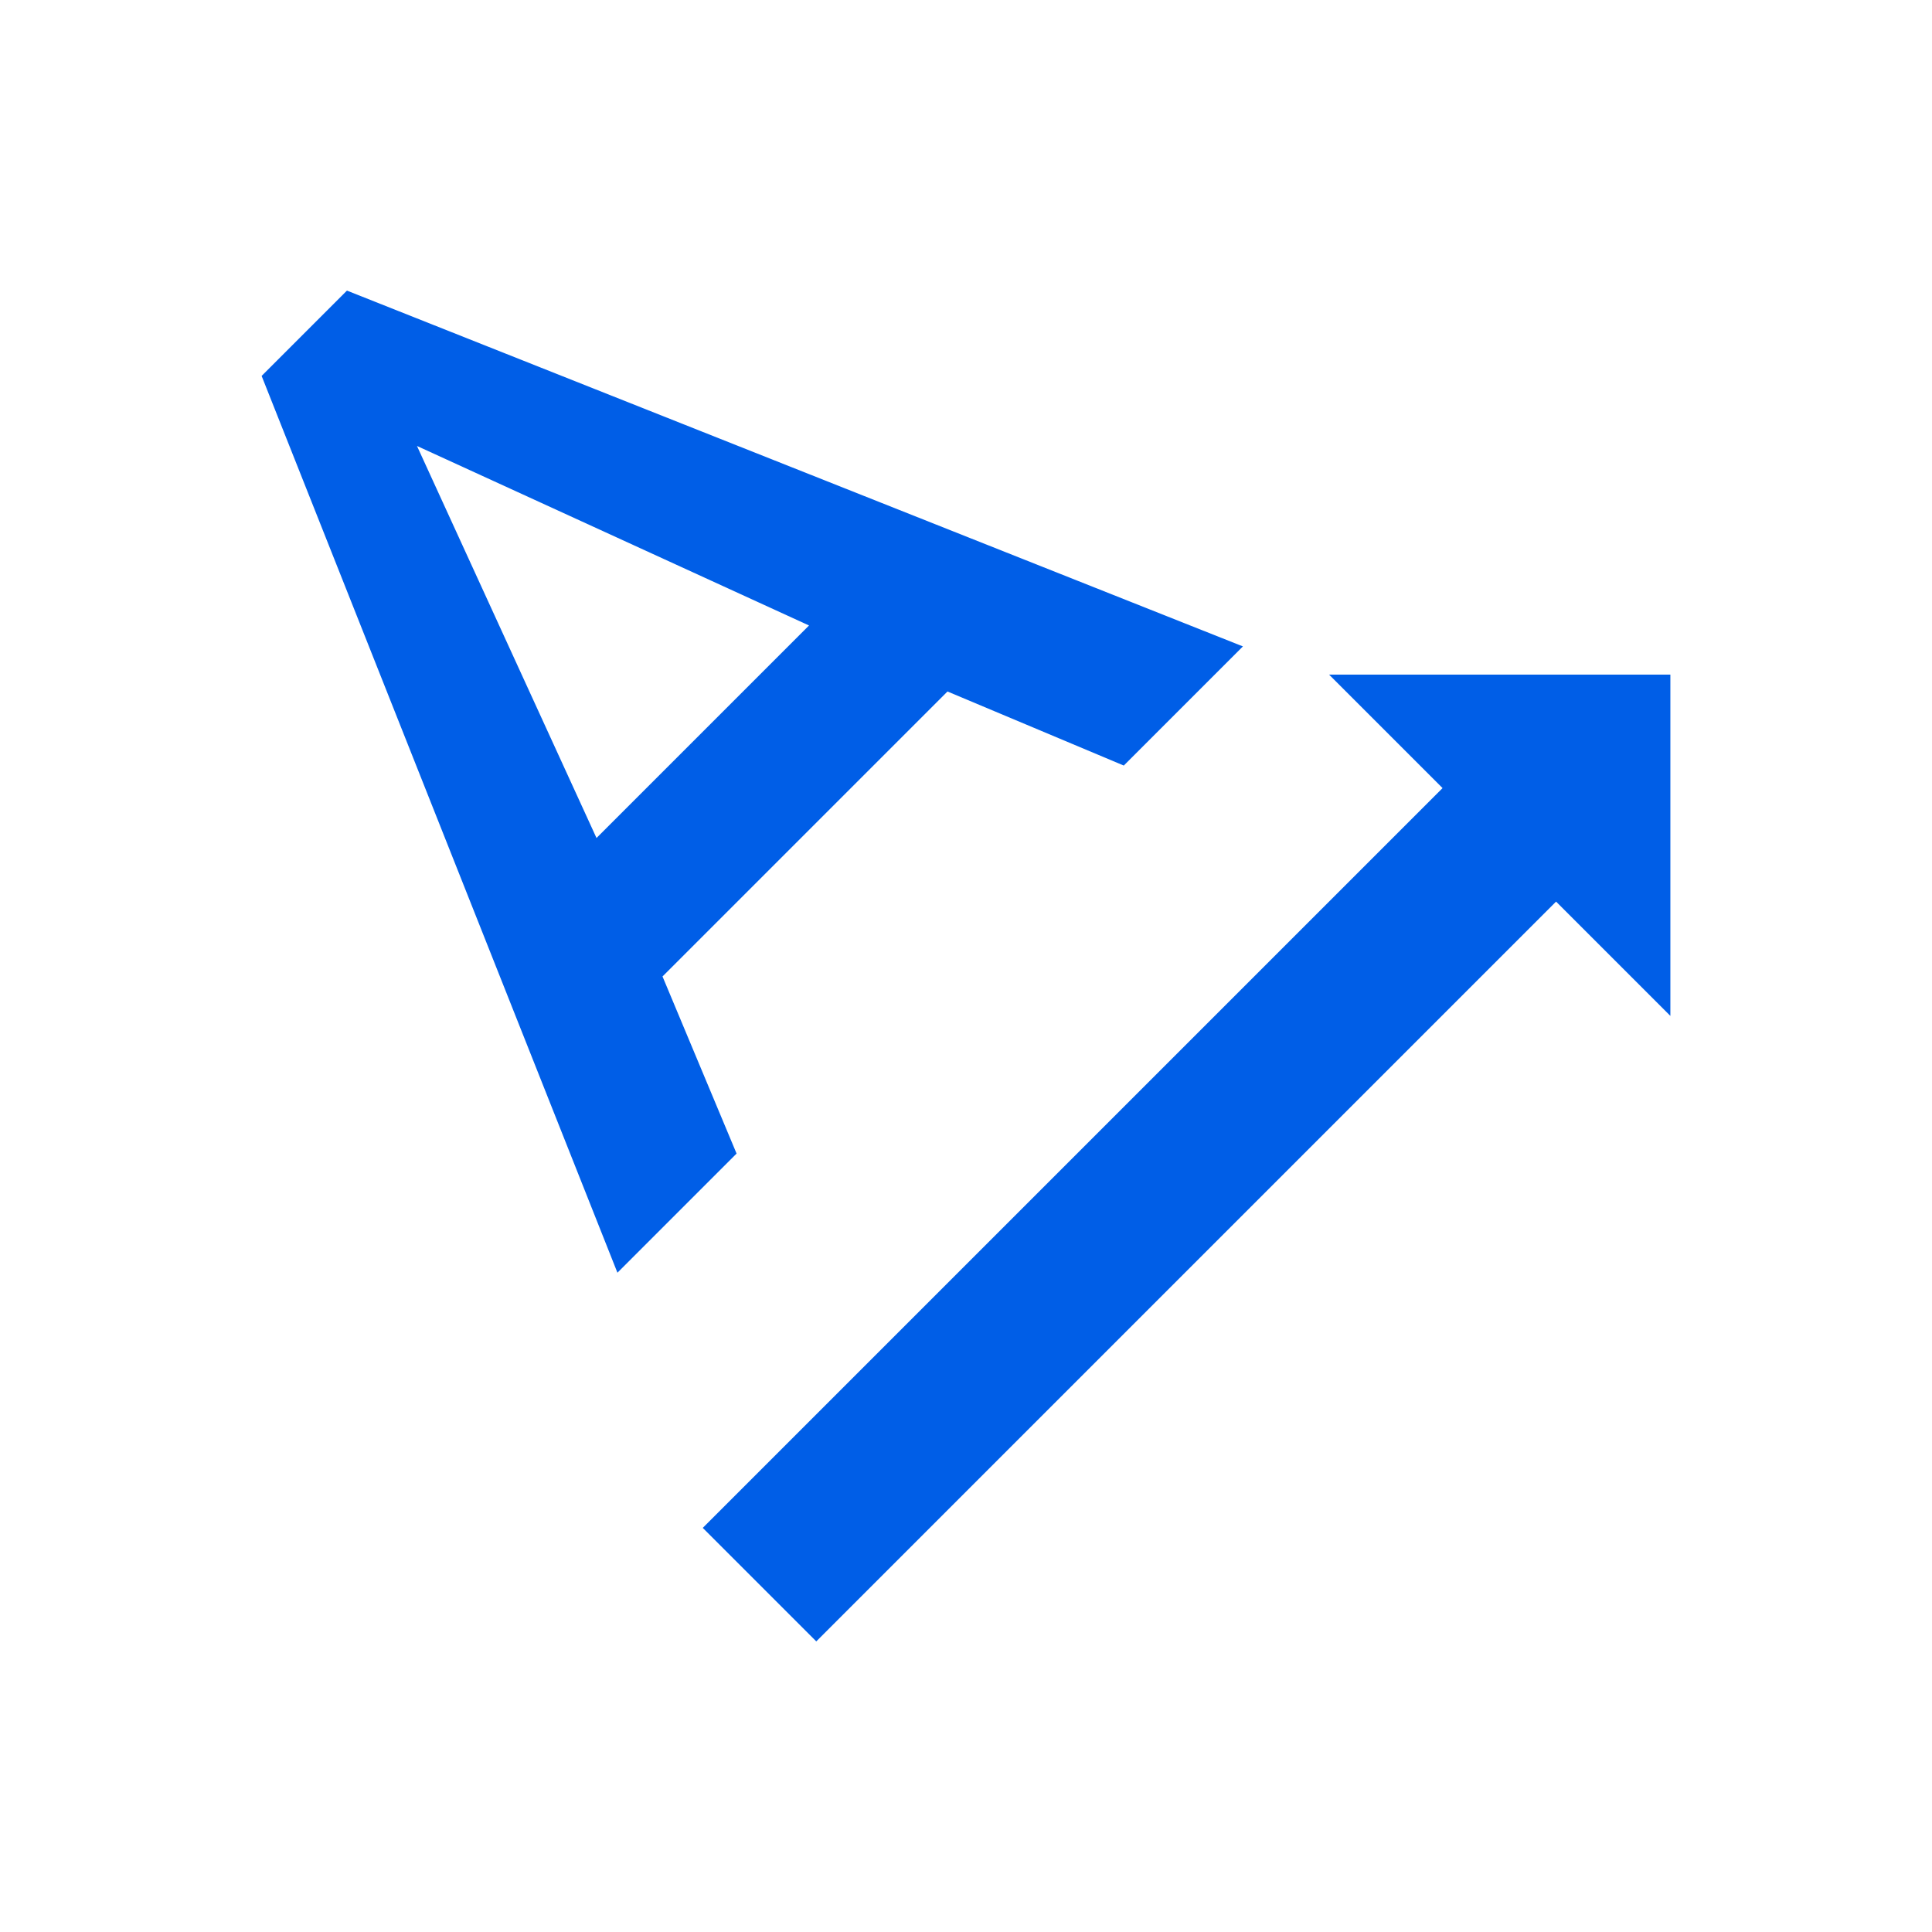 <svg width="24" height="24" viewBox="0 0 24 24" fill="none" xmlns="http://www.w3.org/2000/svg">
<path fill-rule="evenodd" clip-rule="evenodd" d="M8.23 12.13L11.77 8.59L13.96 9.51L15.44 8.03L4.31 3.61L3.25 4.67L7.67 15.81L9.15 14.33L8.23 12.13ZM16.51 8.38L17.92 9.79L8.73 18.98L10.14 20.39L19.33 11.2L20.75 12.62V8.38H16.51ZM5.18 5.54L7.41 10.41L10.05 7.77L5.18 5.54Z" fill="#005EE7"/>
</svg>
